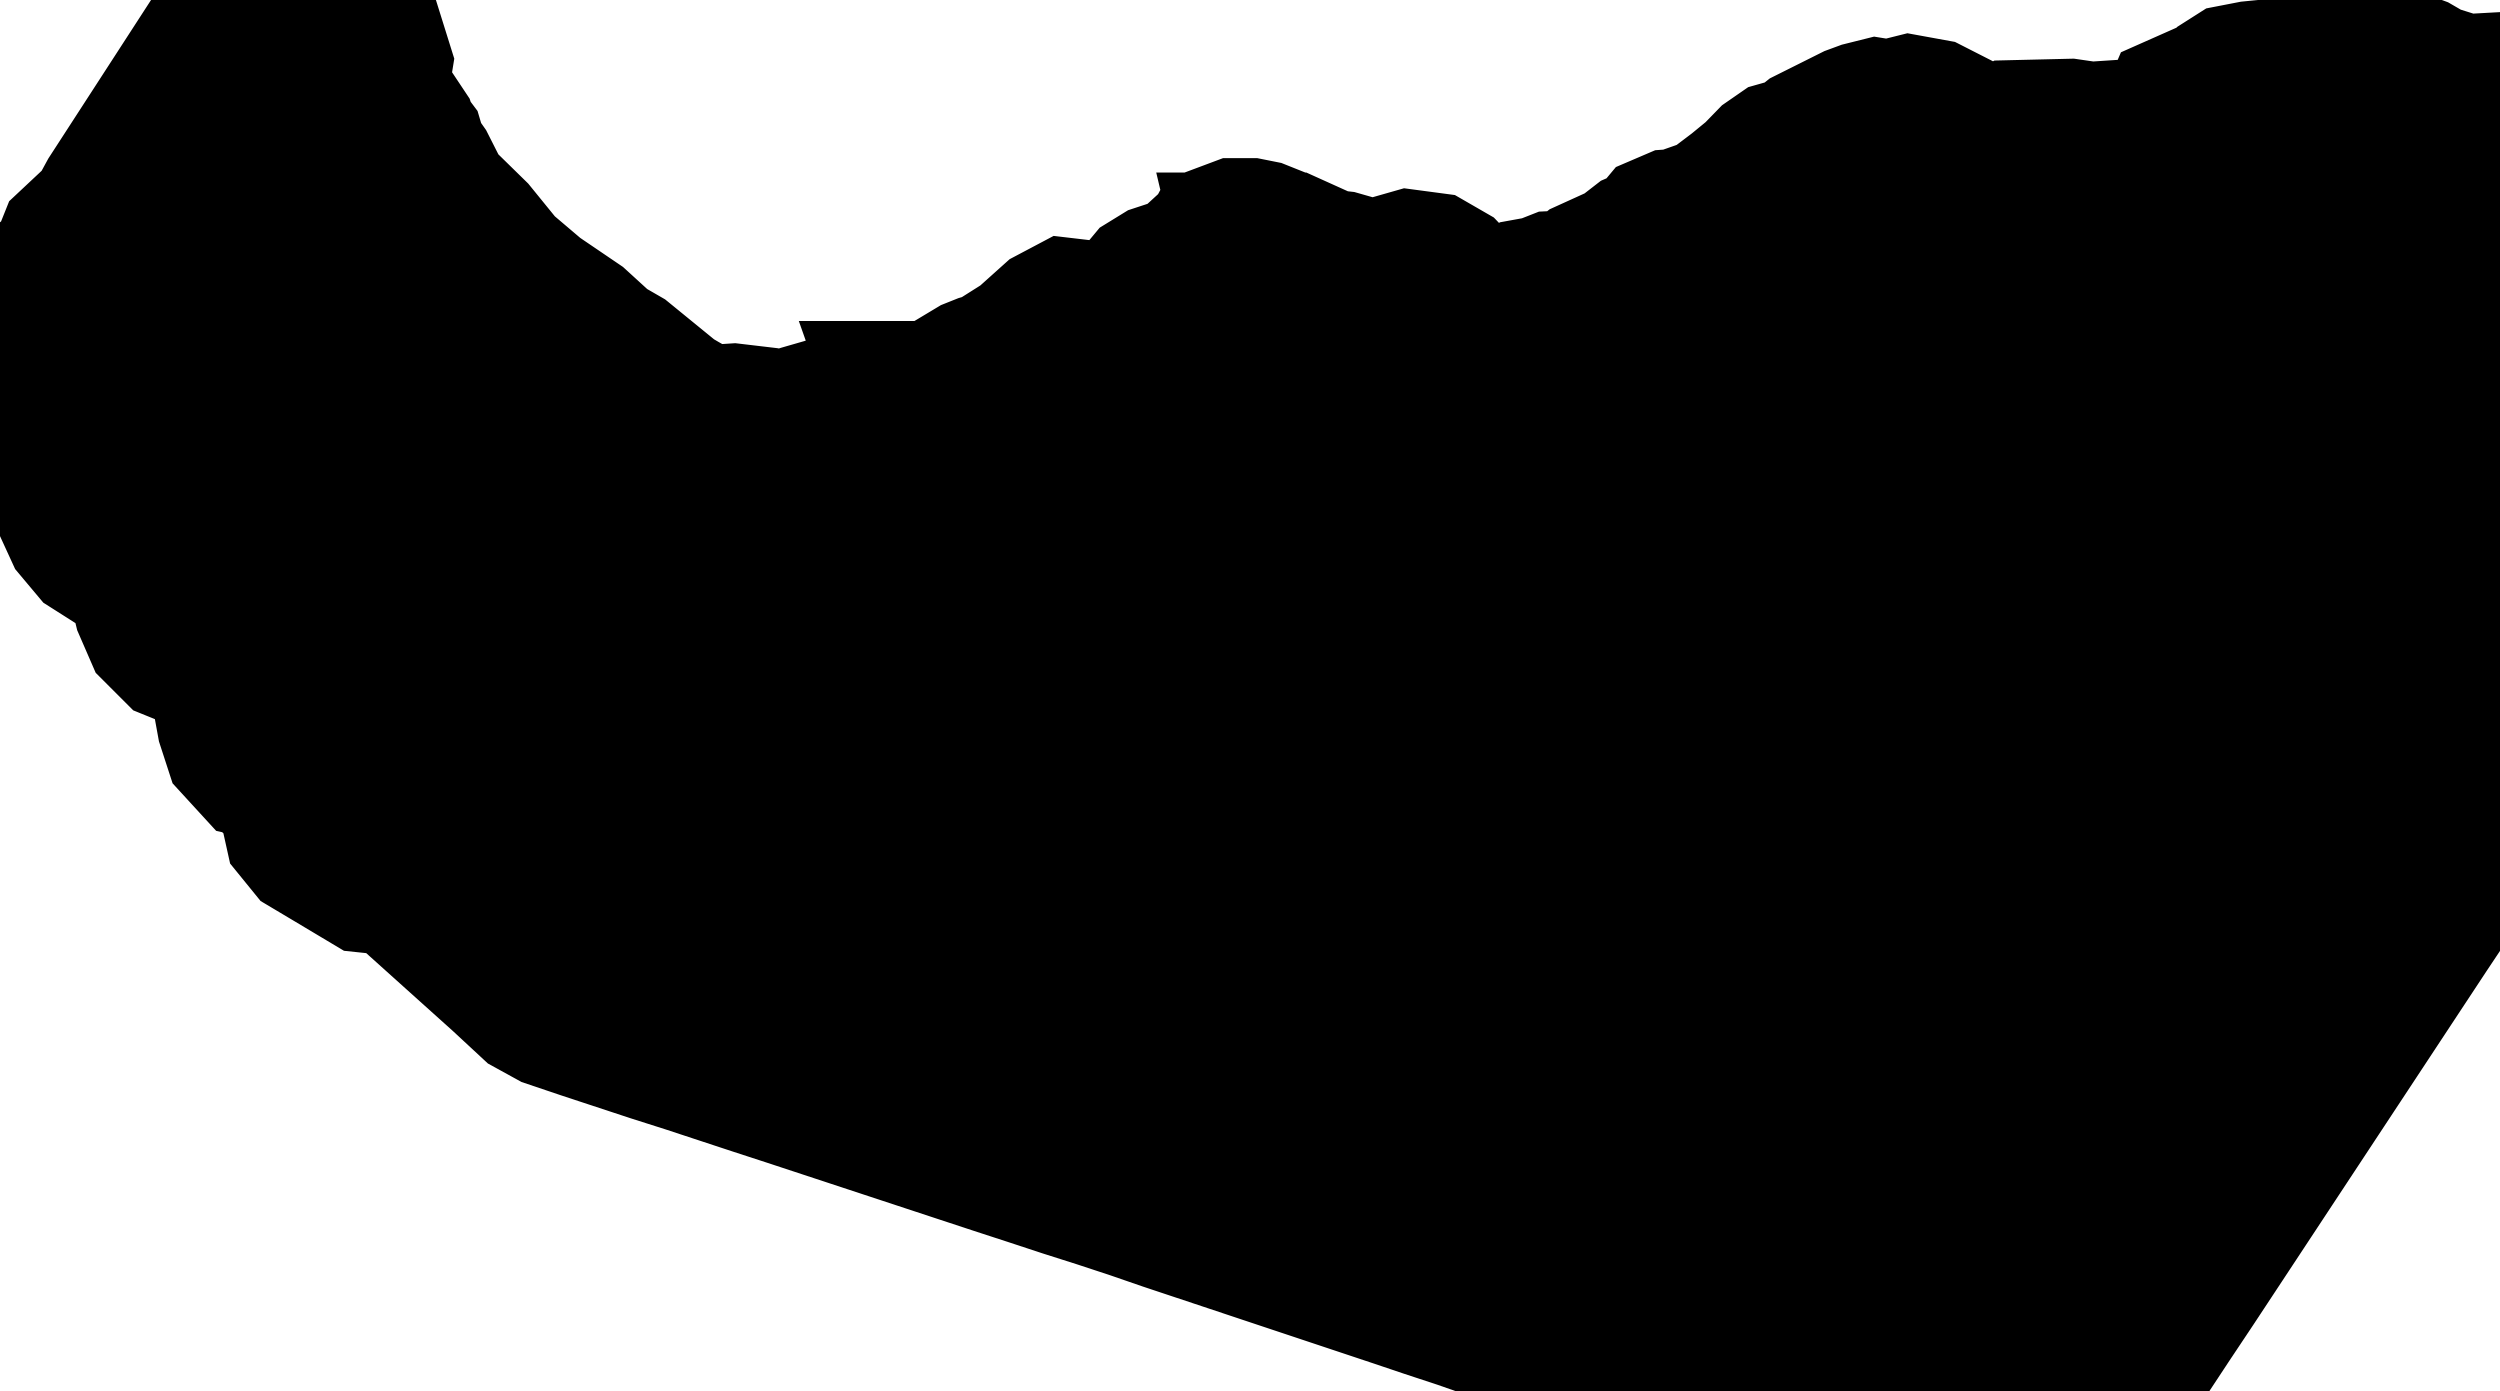 <svg xmlns="http://www.w3.org/2000/svg" viewBox="0 0 6.418 3.572"><path d="M6.355 0.285 L6.355 0.397 L6.355 0.51 L6.355 0.622 L6.355 0.734 L6.355 0.847 L6.355 0.959 L6.355 1.071 L6.355 1.184 L6.355 1.296 L6.355 1.409 L6.355 1.521 L6.355 1.633 L6.355 1.746 L6.355 1.858 L6.355 1.97 L6.355 1.971 L6.355 2.083 L6.295 2.174 L6.235 2.265 L6.175 2.355 L6.115 2.446 L6.055 2.537 L5.995 2.628 L5.935 2.719 L5.875 2.81 L5.815 2.901 L5.755 2.992 L5.695 3.083 L5.635 3.174 L5.575 3.265 L5.515 3.355 L5.455 3.446 L5.395 3.537 L5.252 3.537 L5.07 3.537 L4.939 3.537 L4.782 3.537 L4.626 3.537 L4.484 3.537 L4.395 3.537 L4.336 3.508 L4.273 3.487 L4.189 3.459 L4.105 3.431 L4.021 3.403 L3.937 3.375 L3.853 3.347 L3.77 3.318 L3.685 3.29 L3.602 3.262 L3.518 3.234 L3.434 3.206 L3.35 3.178 L3.266 3.15 L3.182 3.122 L3.098 3.094 L3.014 3.066 L2.93 3.037 L2.842 3.008 L2.754 2.98 L2.666 2.951 L2.577 2.922 L2.489 2.893 L2.401 2.864 L2.313 2.835 L2.225 2.806 L2.137 2.777 L2.049 2.748 L1.96 2.719 L1.872 2.69 L1.784 2.661 L1.696 2.633 L1.608 2.604 L1.52 2.575 L1.44 2.548 L1.4 2.526 L1.331 2.462 L1.203 2.347 L1.114 2.267 L1.037 2.197 L1.023 2.189 L1.007 2.19 L0.983 2.2 L0.964 2.198 L0.887 2.152 L0.835 2.121 L0.822 2.105 L0.818 2.087 L0.815 2.053 L0.809 2.035 L0.786 1.99 L0.777 1.981 L0.757 1.968 L0.747 1.959 L0.741 1.948 L0.731 1.926 L0.722 1.916 L0.713 1.912 L0.686 1.906 L0.664 1.882 L0.651 1.842 L0.622 1.683 L0.603 1.651 L0.566 1.634 L0.52 1.626 L0.483 1.611 L0.456 1.584 L0.436 1.538 L0.428 1.505 L0.416 1.472 L0.398 1.442 L0.374 1.418 L0.278 1.357 L0.252 1.326 L0.224 1.265 L0.205 1.201 L0.192 1.109 L0.181 1.082 L0.166 1.062 L0.111 1.009 L0.084 0.968 L0.064 0.923 L0.063 0.902 L0.076 0.892 L0.096 0.886 L0.115 0.875 L0.127 0.859 L0.135 0.839 L0.144 0.798 L0.154 0.774 L0.166 0.758 L0.201 0.73 L0.217 0.713 L0.223 0.698 L0.227 0.681 L0.235 0.661 L0.251 0.646 L0.292 0.628 L0.309 0.614 L0.317 0.597 L0.327 0.557 L0.339 0.535 L0.604 0.126 L0.656 0.046 L0.668 0.061 L0.683 0.072 L0.704 0.074 L0.698 0.035 L0.713 0.052 L0.736 0.088 L0.755 0.108 L0.768 0.114 L0.792 0.142 L0.81 0.149 L0.83 0.153 L0.859 0.174 L0.875 0.183 L0.882 0.166 L0.894 0.154 L0.905 0.153 L0.91 0.169 L0.895 0.262 L0.904 0.295 L0.922 0.325 L0.945 0.347 L0.951 0.35 L0.968 0.354 L0.975 0.358 L0.979 0.364 L0.984 0.379 L0.999 0.399 L1.007 0.426 L1.033 0.463 L1.075 0.546 L1.171 0.64 L1.245 0.731 L1.338 0.81 L1.444 0.882 L1.513 0.945 L1.565 0.975 L1.69 1.077 L1.719 1.094 L1.763 1.119 L1.805 1.137 L1.881 1.132 L1.957 1.141 L2.002 1.15 L2.043 1.143 L2.078 1.132 L2.137 1.115 L2.166 1.106 L2.206 1.11 L2.27 1.119 L2.315 1.122 L2.378 1.118 L2.41 1.091 L2.404 1.074 L2.417 1.074 L2.527 1.008 L2.542 1.002 L2.573 0.993 L2.668 0.933 L2.736 0.872 L2.753 0.863 L2.77 0.865 L2.789 0.872 L2.808 0.876 L2.825 0.874 L2.861 0.866 L2.903 0.849 L2.932 0.832 L2.959 0.812 L2.989 0.776 L3.002 0.768 L3.078 0.743 L3.089 0.738 L3.101 0.725 L3.11 0.712 L3.122 0.701 L3.14 0.697 L3.154 0.69 L3.169 0.662 L3.185 0.656 L3.203 0.656 L3.218 0.659 L3.233 0.665 L3.247 0.676 L3.256 0.689 L3.262 0.702 L3.271 0.71 L3.288 0.71 L3.284 0.693 L3.3 0.693 L3.393 0.735 L3.428 0.739 L3.463 0.749 L3.479 0.755 L3.518 0.763 L3.553 0.758 L3.623 0.738 L3.653 0.742 L3.679 0.757 L3.723 0.803 L3.751 0.824 L3.786 0.837 L3.824 0.842 L3.863 0.841 L3.898 0.833 L3.916 0.825 L3.943 0.808 L3.976 0.802 L4.004 0.791 L4.045 0.789 L4.062 0.786 L4.075 0.78 L4.11 0.752 L4.198 0.712 L4.238 0.681 L4.282 0.662 L4.288 0.656 L4.297 0.641 L4.302 0.635 L4.309 0.632 L4.323 0.631 L4.33 0.628 L4.424 0.595 L4.498 0.539 L4.548 0.498 L4.583 0.462 L4.596 0.453 L4.642 0.44 L4.654 0.433 L4.679 0.413 L4.783 0.361 L4.802 0.354 L4.822 0.349 L4.853 0.354 L4.905 0.341 L4.938 0.347 L5.093 0.426 L5.126 0.433 L5.183 0.404 L5.309 0.401 L5.364 0.409 L5.546 0.397 L5.576 0.388 L5.589 0.377 L5.611 0.347 L5.631 0.338 L5.633 0.33 L5.636 0.323 L5.645 0.319 L5.662 0.32 L5.671 0.319 L5.689 0.314 L5.71 0.311 L5.72 0.306 L5.726 0.299 L5.729 0.292 L5.731 0.285 L5.734 0.278 L5.747 0.265 L5.758 0.258 L5.789 0.252 L5.86 0.245 L5.894 0.238 L5.923 0.22 L5.938 0.215 L6.002 0.217 L6.053 0.205 L6.07 0.203 L6.14 0.219 L6.178 0.233 L6.216 0.255 L6.305 0.283 L6.32 0.286 L6.337 0.286 L6.355 0.285 Z" fill="black" stroke="black" stroke-width="0.5" vector-effect="non-scaling-stroke"/></svg>